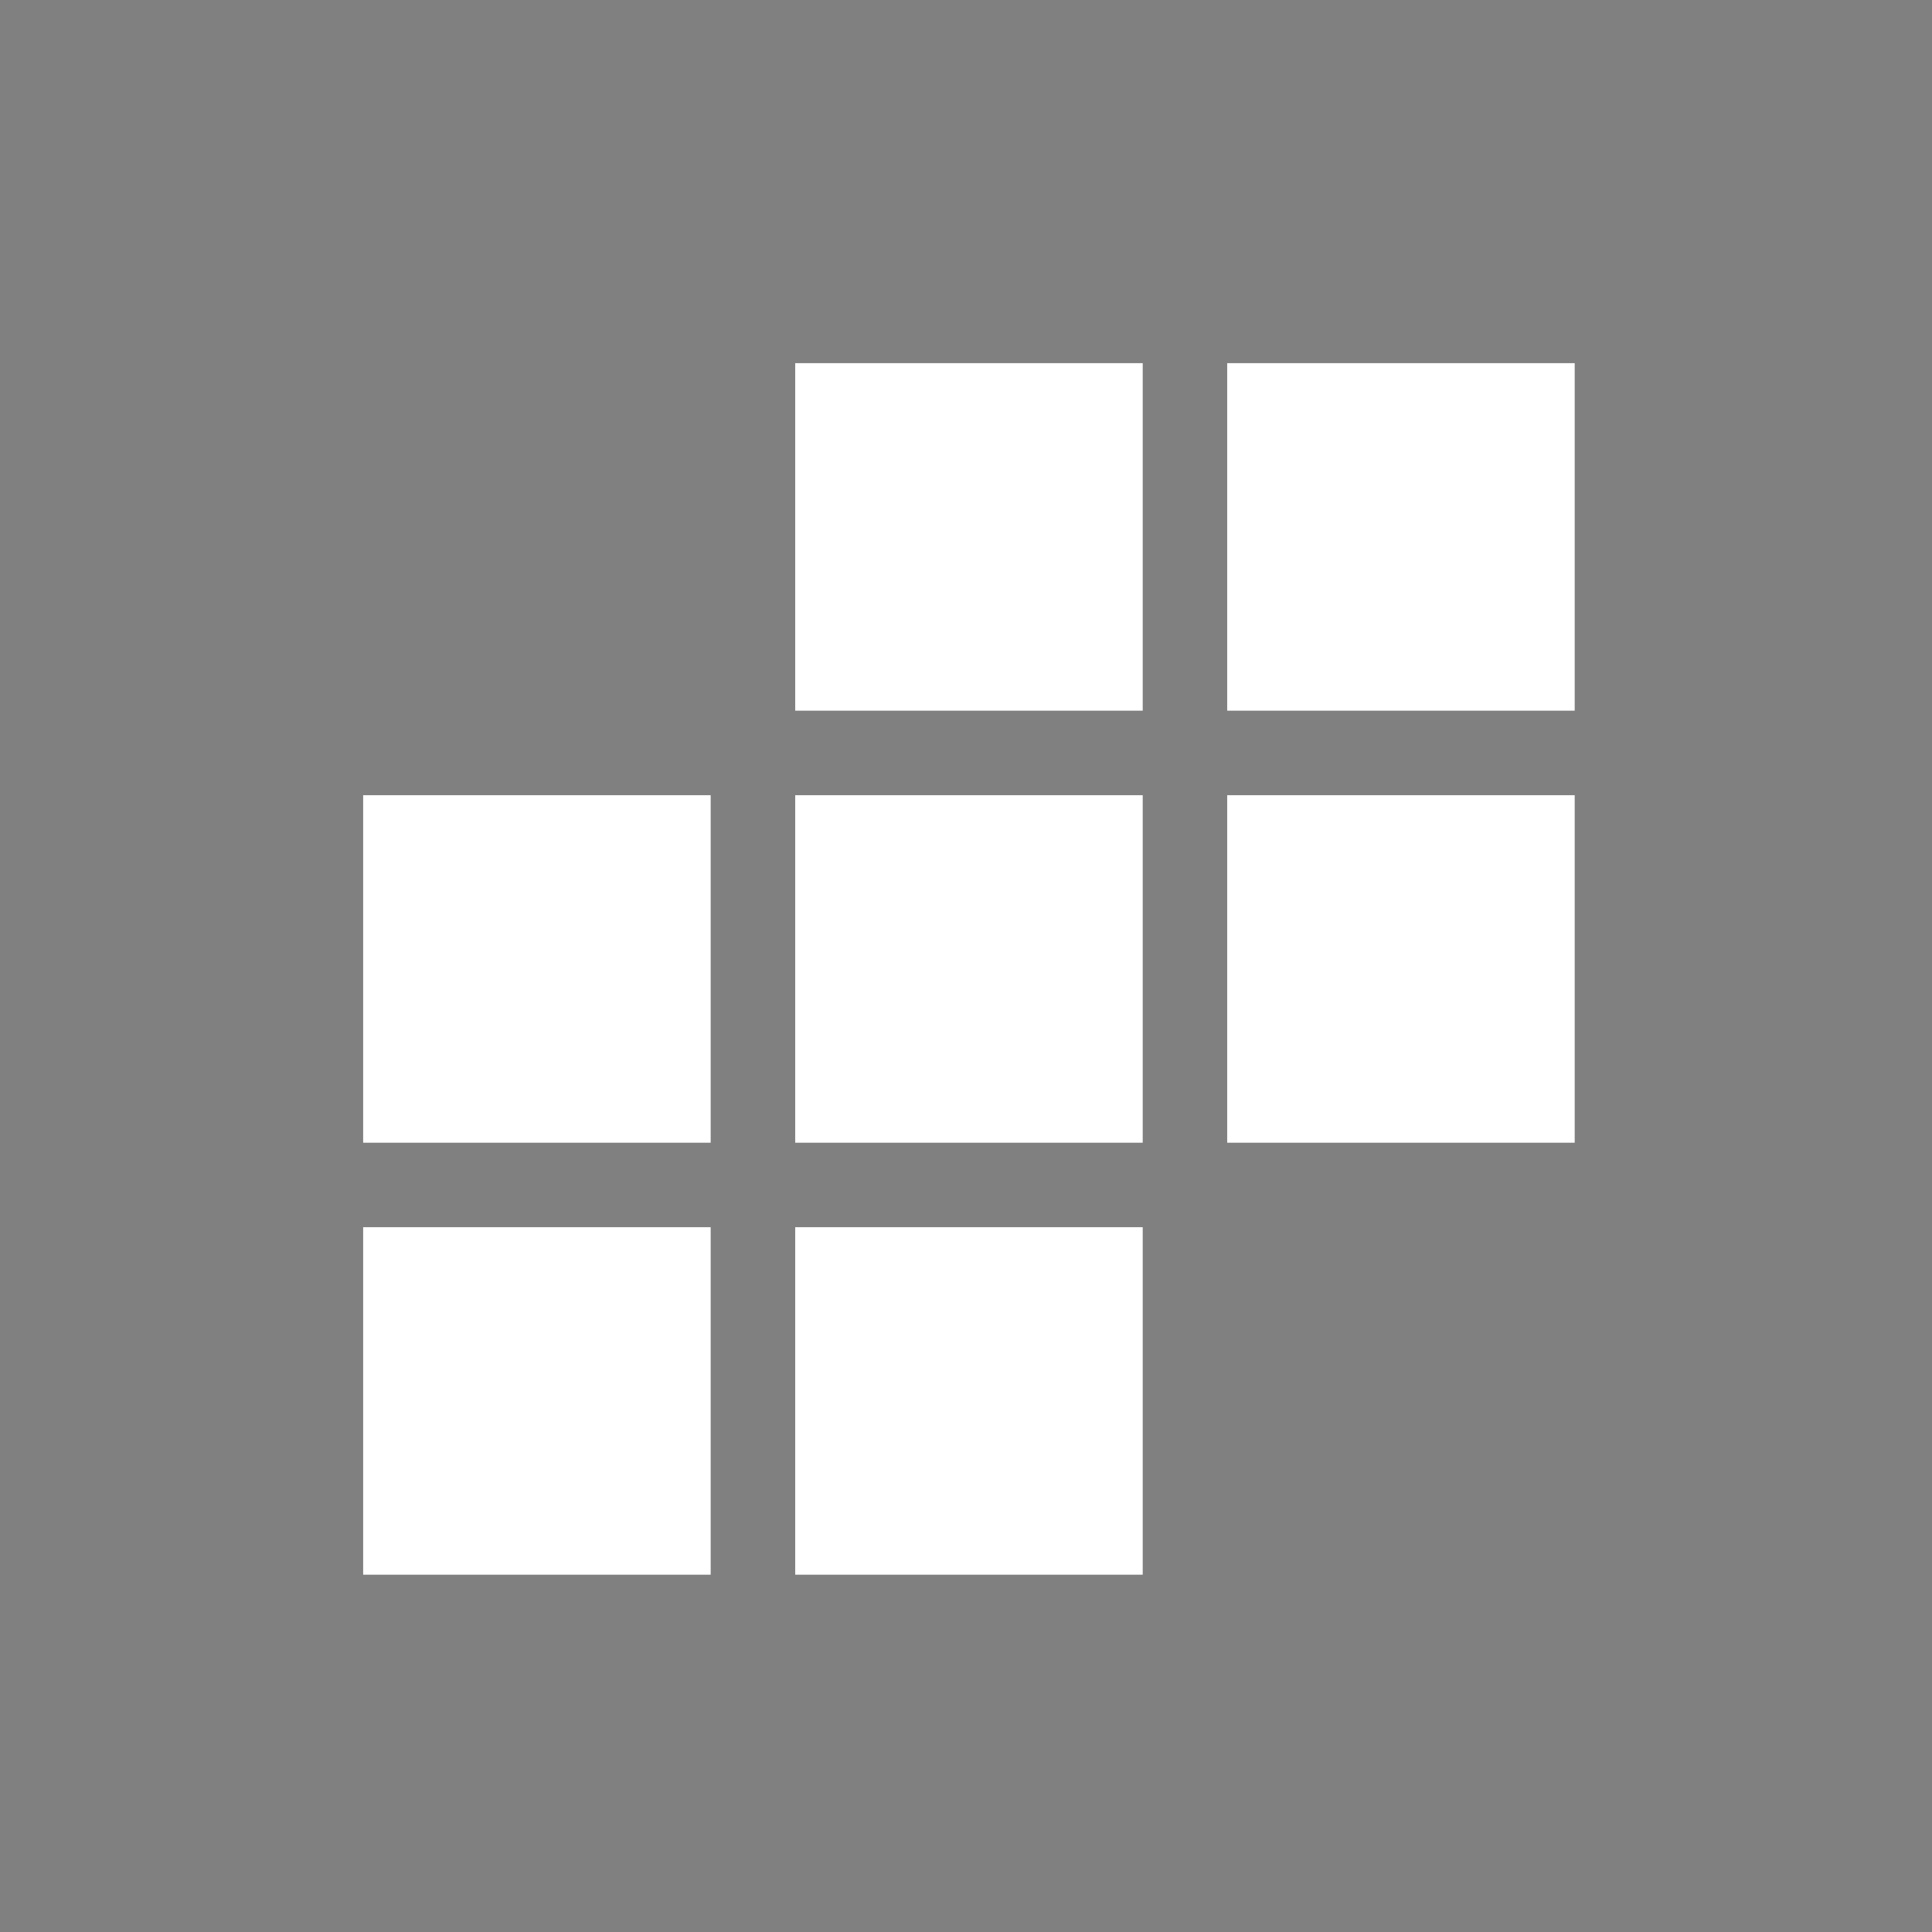 <svg xmlns="http://www.w3.org/2000/svg" width="3em" height="3em" viewBox="0 0 32 32"><rect x="0" y="0" width="32" height="32" fill="#808080" stroke="none"/><defs><linearGradient id="" x1="16" x2="16" y1="2" y2="30" gradientUnits="userSpaceOnUse"><stop offset="0" stop-color="#8aa7c0"/><stop offset="1" stop-color="#3c6e8f"/></linearGradient></defs><rect width="28" height="28" x="2" y="2" fill="url(#)" rx="1.556" ry="1.556"/><path fill="#fff" d="M13.171 6.015h5.756v5.756h-5.756zm7.155 0h5.756v5.756h-5.756zm0 7.156h5.756v5.756h-5.756zm-7.155 0h5.756v5.756h-5.756zm-7.156 0h5.756v5.756H6.015zm0 7.155h5.756v5.756H6.015zm7.156 0h5.756v5.756h-5.756z"/></svg>